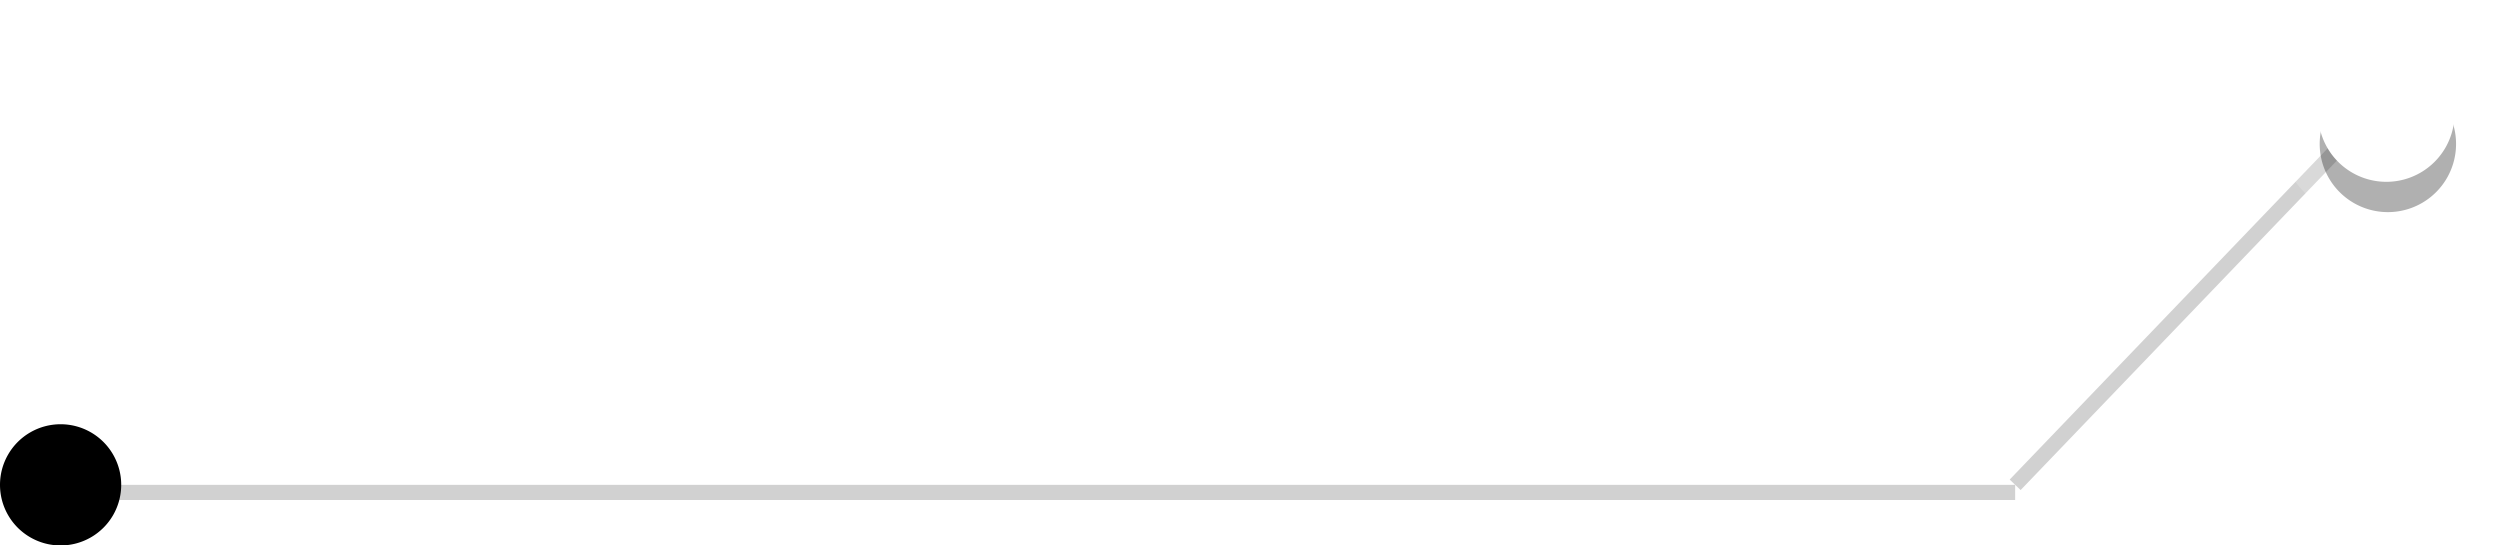 <svg xmlns="http://www.w3.org/2000/svg" xmlns:xlink="http://www.w3.org/1999/xlink" width="165" height="36" viewBox="0 0 165 36"><defs><path id="4x63a" d="M1049.5 3145a4.5 4.5 0 1 1 0 9 4.5 4.5 0 0 1 0-9z"/><path id="4x63b" d="M897 3175v-1h128v1z"/><path id="4x63c" d="M1025.36 3174.345l-.72-.694 24-25 .72.694z"/><path id="4x63d" d="M1049.5 3142a7.5 7.5 0 1 1 0 15 7.5 7.5 0 0 1 0-15z"/><path id="4x63g" d="M896 3170a4 4 0 1 1 0 8 4 4 0 0 1 0-8z"/><mask id="4x63f" width="2" height="2" x="-1" y="-1"><path fill="#fff" d="M1045 3145h9v9h-9z"/><use xlink:href="#4x63a"/></mask><filter id="4x63e" width="37.1" height="39" x="1031" y="3131" filterUnits="userSpaceOnUse"><feOffset dx=".1" dy="2" in="SourceGraphic" result="FeOffset1200Out"/><feGaussianBlur in="FeOffset1200Out" result="FeGaussianBlur1201Out" stdDeviation="1.6 1.6"/></filter></defs><g><g transform="translate(-892 -3142)"><g opacity=".18"><use xlink:href="#4x63b"/></g><g opacity=".18"><use xlink:href="#4x63c"/></g><g opacity=".18"><use fill="#fff" xlink:href="#4x63d"/></g><g><g filter="url(#4x63e)"><use fill="none" stroke-opacity=".31" stroke-width="0" mask="url(&quot;#4x63f&quot;)" xlink:href="#4x63a"/><use fill-opacity=".31" xlink:href="#4x63a"/></g><use fill="#fff" xlink:href="#4x63a"/></g><g><use xlink:href="#4x63g"/></g></g></g></svg>